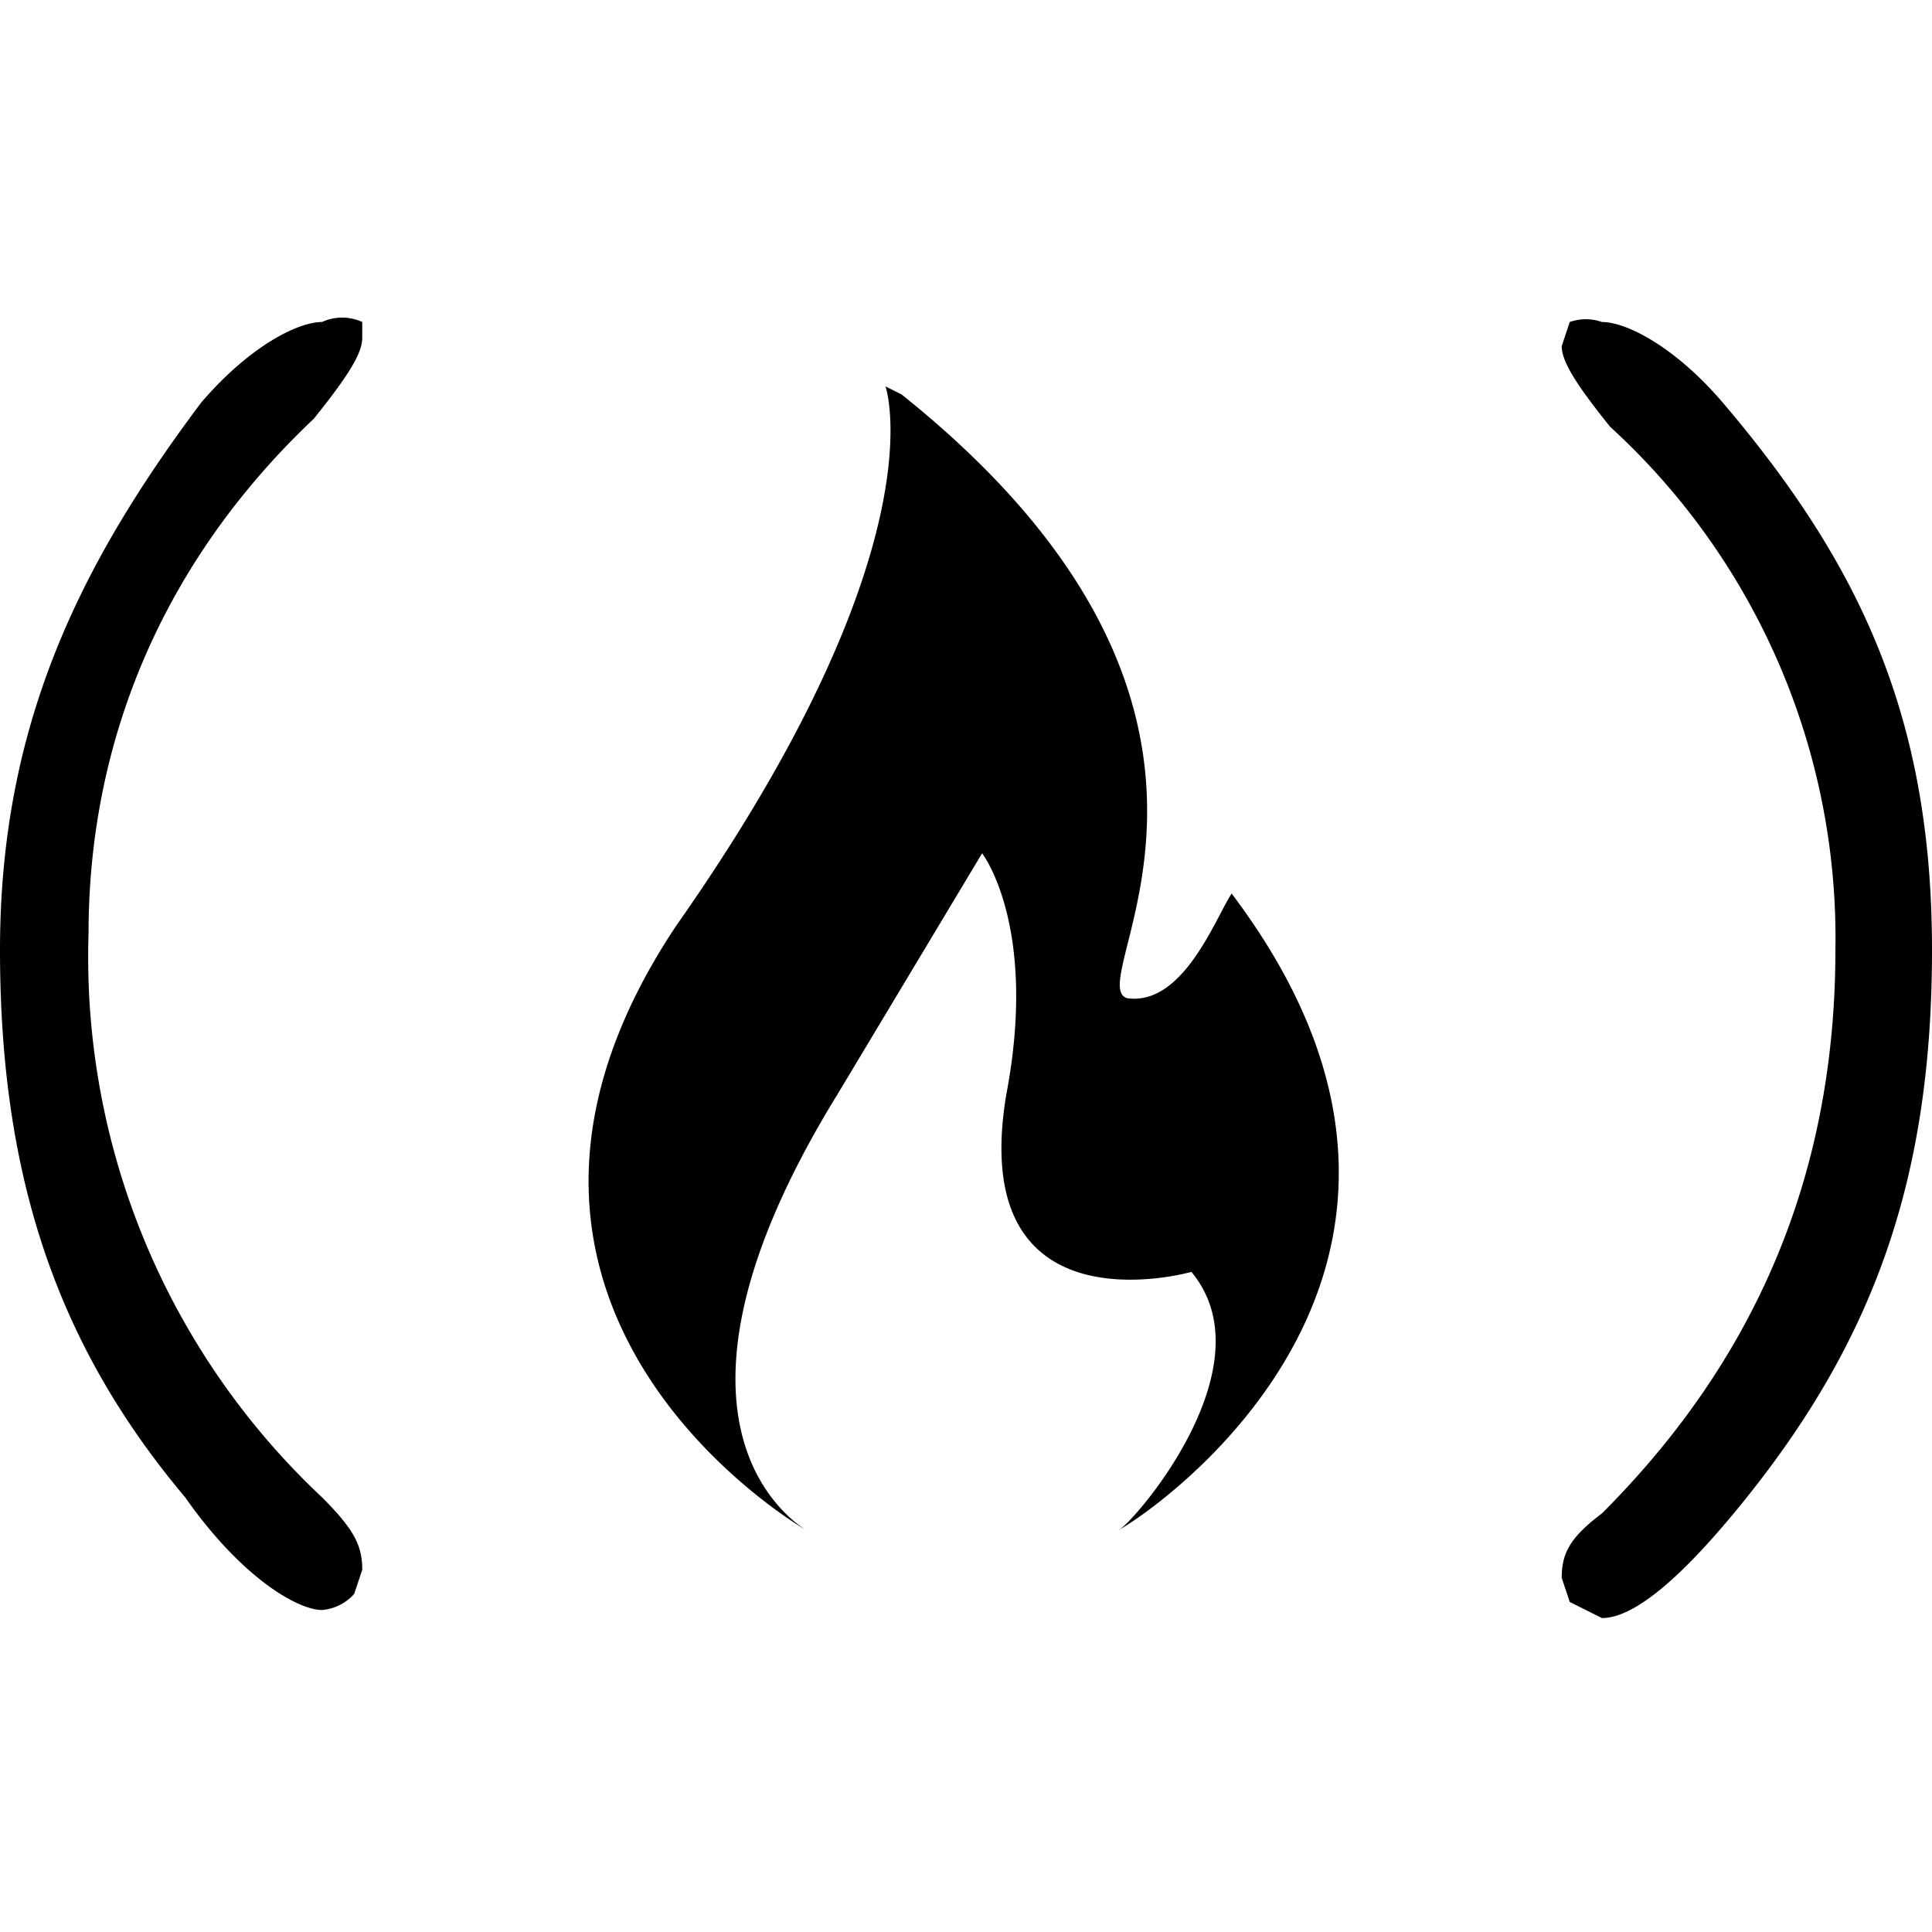 <svg role="img" viewBox="0 0 24 24" xmlns="http://www.w3.org/2000/svg"><title>freeCodeCamp icon</title><path d="M19.9 4a.6.6 0 00-.4 0l-.1.3c0 .2.2.5.6 1a8.6 8.6 0 012.8 6.5c0 2.8-1 5.1-2.9 7-.4.3-.5.5-.5.8l.1.3.4.2c.4 0 1-.5 1.8-1.5 1.6-2 2.3-4 2.3-6.8 0-2.9-.9-4.8-2.6-6.8-.6-.7-1.2-1-1.5-1zM4 4c-.3 0-.9.3-1.5 1C1 7 0 9 0 11.8s.7 4.9 2.3 6.8C3 19.6 3.7 20 4 20a.6.6 0 00.4-.2l.1-.3c0-.3-.1-.5-.5-.9a9.2 9.2 0 01-2.9-7c0-2.5 1-4.7 2.8-6.4.4-.5.6-.8.6-1L4.5 4A.6.6 0 004 4zm7 .8s.7 2-2.6 6.7C5.4 16 9.5 18.7 10 19c-.3-.2-2-1.5.4-5.4l1.8-3s.7.9.3 3c-.5 3 2.3 2.2 2.3 2.2 1 1.2-.8 3.2-.9 3.2-.1.1 5.1-3 1.4-7.9-.2.3-.6 1.4-1.3 1.3-.6-.2 2.2-3.5-2.8-7.5z"/></svg>